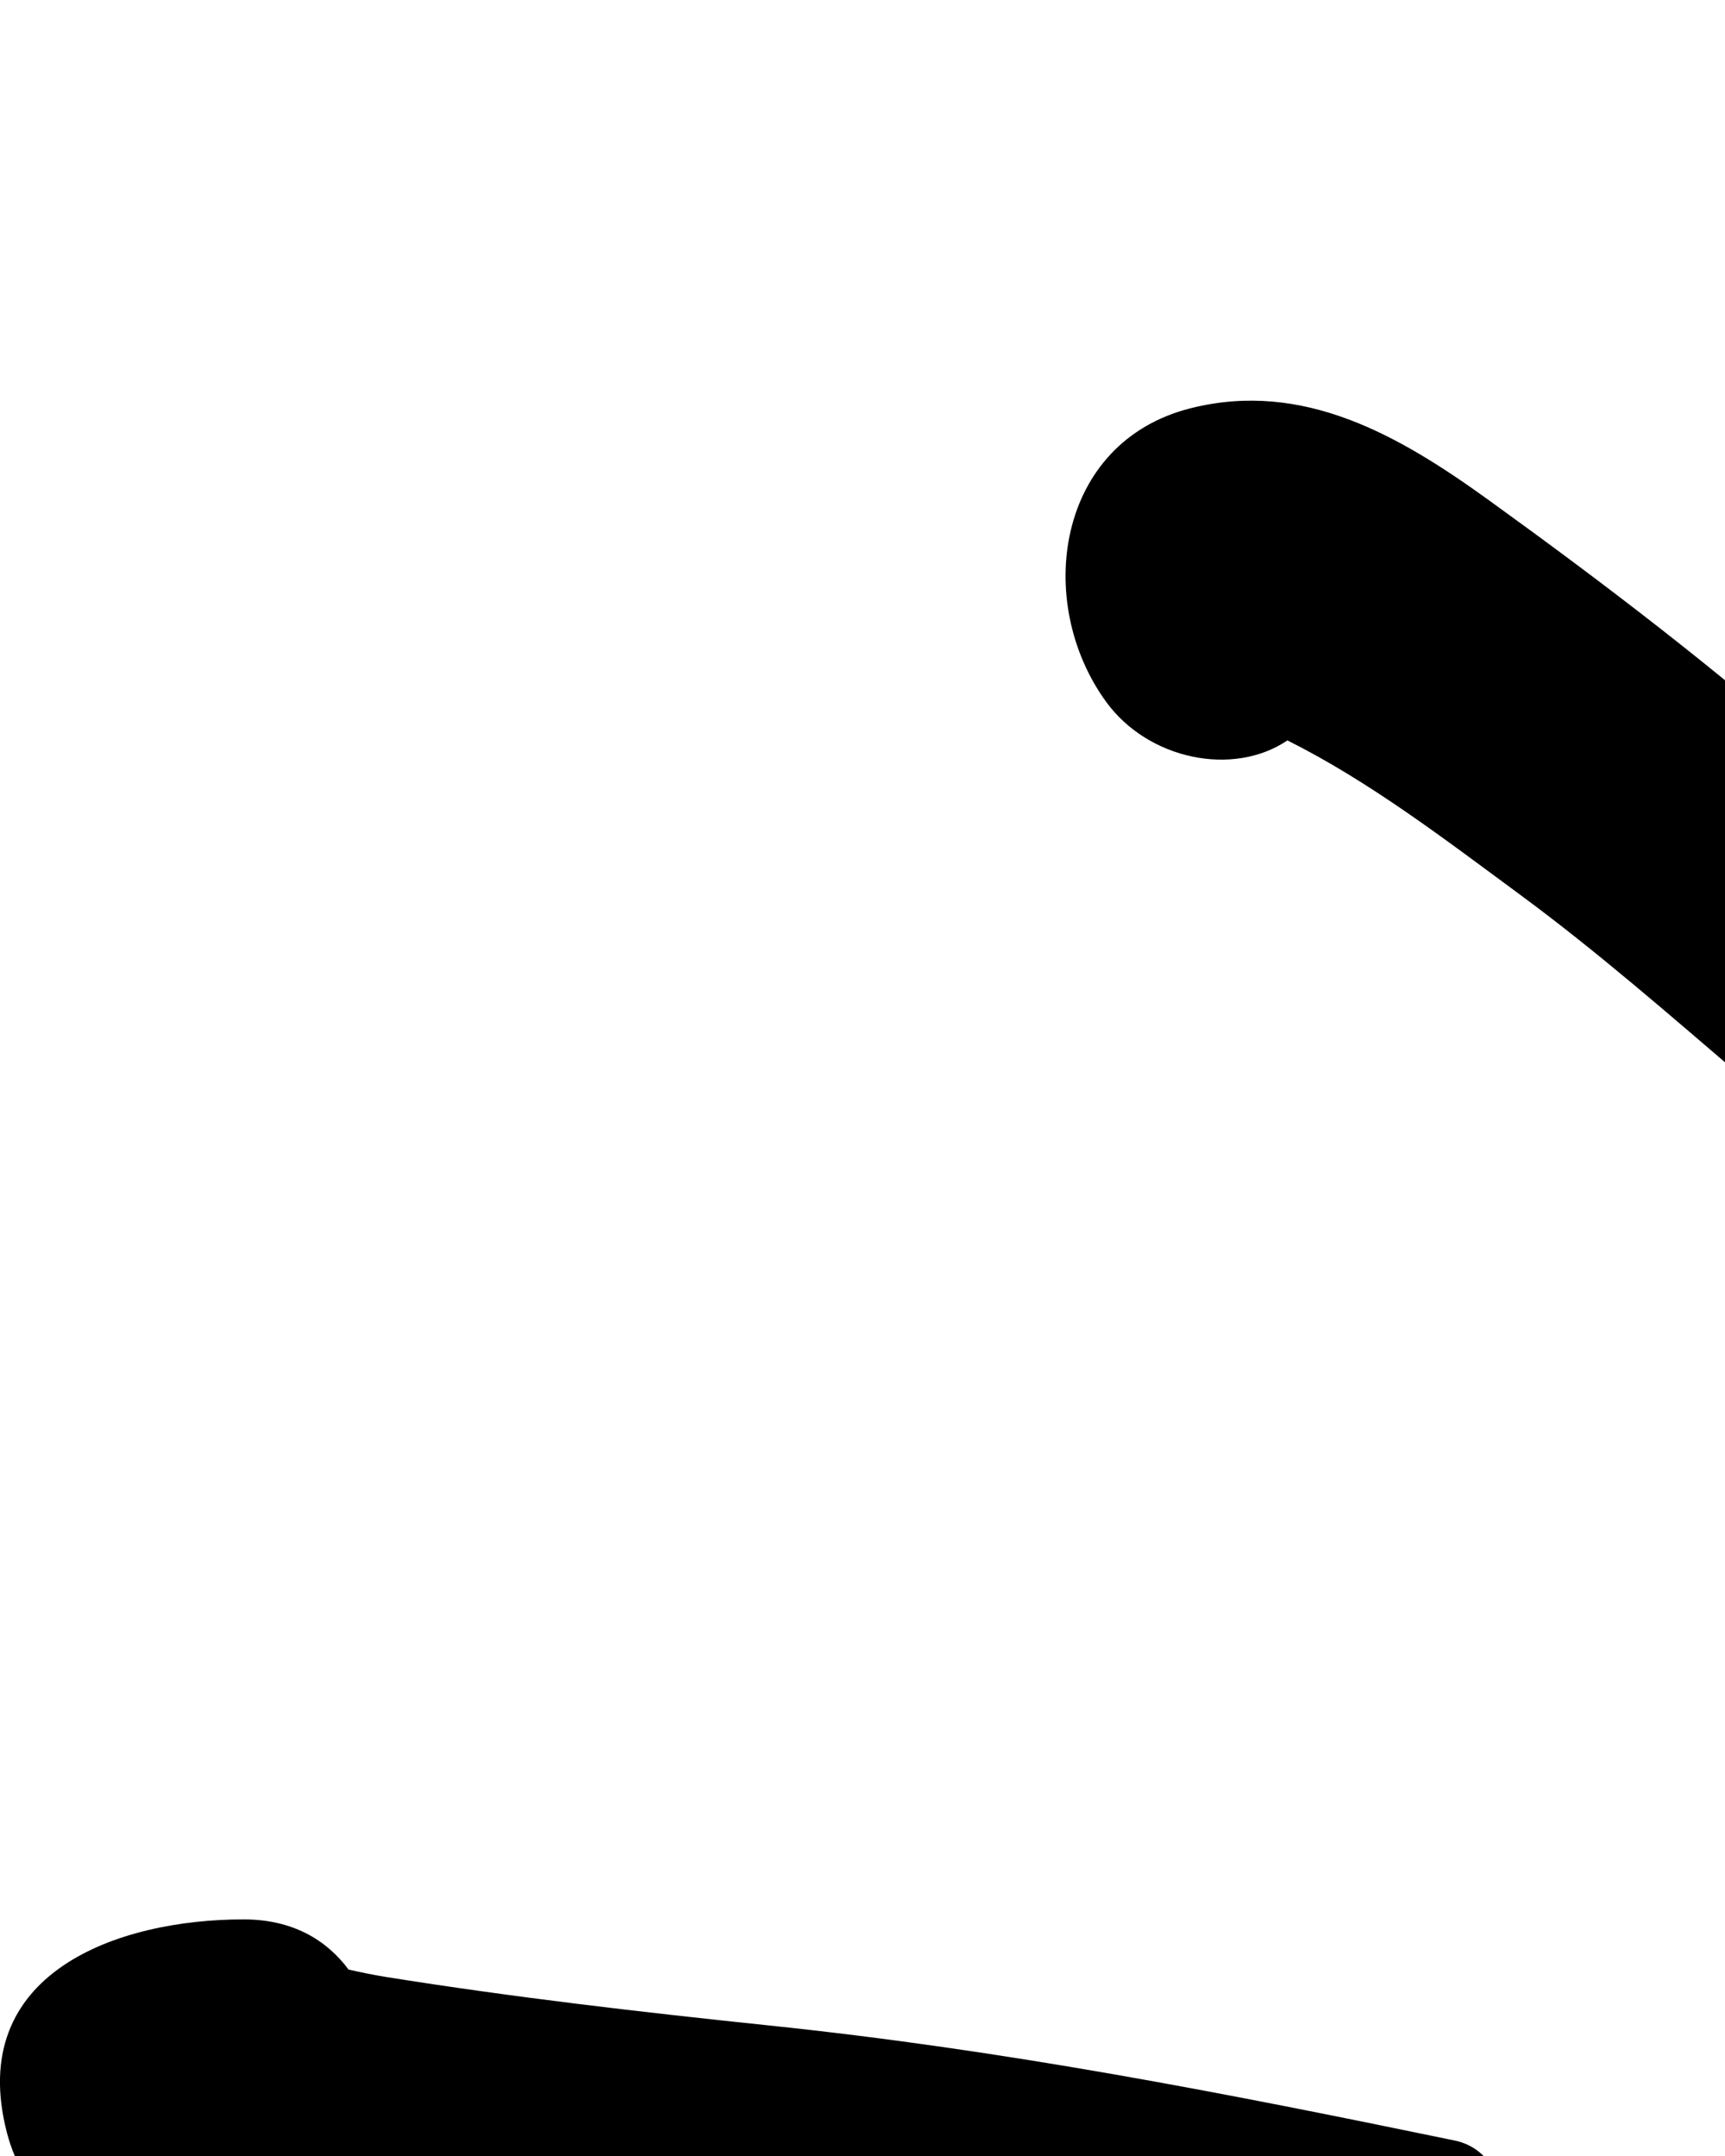 <?xml version="1.0" encoding="iso-8859-1"?>
<!-- Generator: Adobe Illustrator 16.0.0, SVG Export Plug-In . SVG Version: 6.00 Build 0)  -->
<!DOCTYPE svg PUBLIC "-//W3C//DTD SVG 1.1//EN" "http://www.w3.org/Graphics/SVG/1.1/DTD/svg11.dtd">
<svg version="1.1" id="Capa_1" xmlns="http://www.w3.org/2000/svg" xmlns:xlink="http://www.w3.org/1999/xlink" x="0px" y="0px"
	 width="40px" height="50px" viewBox="0 0 40 50" style="enable-background:new 0 0 40 50;"
	 xml:space="preserve">
<g>
	<path d="M153.486,43.737c-7.968-24.846-37.74-30.303-60.072-26.478C67.76,21.655,42.996,44.237,49.538,72.432
		c3.004,12.947,10.909,18.645,19.995,27.528c6.472,6.328,8.127,13.463,8.89,22.062c0.229,2.591,0.311,5.312,1.483,7.591
		c-6.559,0.962-15.928,4.426-9.352,11.396c1.297,1.375,2.949,2.477,4.744,3.444c-4.969,3.491-6.672,9.641-2.491,14.974
		c1.189,1.517,2.619,2.809,4.17,3.964c-3.636,0.819-6.599,1.757-8.786,5.971c-1.8,3.468-1.015,7.404,1.396,10.34
		c6.345,7.726,18.73,9.749,28.01,10.917c10.171,1.28,23.339,1.288,31.957-5.146c8.94-6.673,5.74-17.675,0.022-25.37
		c1.721-3.689,2.229-7.979,1.13-11.871c0.084-0.045,0.177-0.07,0.26-0.115c7.877-4.34,3.839-14.711-2.451-18.828
		c-0.021-0.776-0.267-1.573-0.724-2.244c1.561-0.625,2.813-2.164,2.412-4.265c-3.324-17.383,10.369-27.535,19.17-40.489
		C157.167,70.822,157.61,56.598,153.486,43.737z M56.429,70.904c1.163,3.505,2.66,6.692,4.493,9.632
		c0.002,0.564,0.126,1.145,0.562,1.719c0.82,1.078,1.636,2.156,2.452,3.233C59.831,81.353,57.424,76.299,56.429,70.904z
		 M146.48,46.234c-0.214-0.369-0.434-0.726-0.661-1.082c-0.116-0.637-0.385-1.278-0.893-1.887c-0.51-0.608-1.058-1.16-1.581-1.748
		c-0.097-0.137-0.207-0.292-0.299-0.424c-2.107-3.018-4.508-5.92-7.193-8.515C140.502,36.297,144.188,40.927,146.48,46.234z
		 M121.849,25.111c-0.41,0.201-0.768,0.495-1.096,0.827c-0.209-0.086-0.417-0.194-0.626-0.252c-0.005-0.003-0.008-0.007-0.013-0.009
		c-0.689-0.248-1.392-0.506-2.123-0.297c-0.024,0.007-0.042,0.031-0.067,0.039c-1.716-0.921-3.445-1.722-5.2-2.294
		C115.868,23.488,118.921,24.17,121.849,25.111z M108.452,126.173c0.066-0.288,0.085-0.589,0.132-0.883
		c0.511-0.272,0.908-0.766,0.934-1.539c0.616-18.685-4.932-58.739,15.278-69.464c0.44,0.071,0.884,0.138,1.326,0.21
		c0.003,0.018,0.004,0.036,0.007,0.053c-1.166,4.979-1.134,9.87-0.064,14.75c-2.598,19.017-13.242,38.068-12.968,57.256
		c-1.629,0.083-3.259,0.153-4.886,0.219C108.303,126.589,108.398,126.402,108.452,126.173z M91.661,64.959
		c0.234,0.032,0.475,0.086,0.695,0.072c0.045,0.819,0.052,1.646,0.107,2.465c-0.083,1.617-0.137,3.24-0.172,4.868
		c-0.602-0.899-1.237-1.759-1.886-2.606C91.875,68.779,92.602,66.693,91.661,64.959z M73.353,64.562
		c2.402,2.995,4.811,5.986,7.099,9.078c1.23,1.663,3.656,1.793,5.217,0.889c3.641,5.006,6.288,11.025,8.379,16.761
		c-0.121,1.024-0.259,2.041-0.368,3.069c-0.169,1.592,0.747,2.666,1.969,3.175c0.157,0.406,0.39,0.731,0.657,1.017
		c2.101,9.191,2.516,21.389,7.381,28.246c0.035,0.049,0.083,0.081,0.12,0.127c-3.277,0.072-6.765-0.077-10.121,0.177
		c0.271-0.256,0.509-0.567,0.659-1.003C102.788,101.659,82.218,85.058,73.353,64.562z M90.137,122.943
		c-0.038-0.6-0.068-1.199-0.096-1.799c-0.009-3.359-0.019-6.72-0.03-10.078C90.707,114.806,90.775,118.754,90.137,122.943z
		 M123.953,180.914c-6.819,4.037-16.354,3.64-23.937,3.032c-7.795-0.625-16.312-2.418-22.983-6.674
		c-5.405-3.447-1.121-8.67,2.491-12.202c5.147,3.009,11.349,4.632,16.882,5.556c8.996,1.503,19.307,1.308,27.271-3.643
		c0.54-0.336,1.024-0.745,1.513-1.146C128.266,171.167,130.509,177.033,123.953,180.914z M79.078,146.166
		c6.538,2.431,14.398,3.294,20.062,4.045c7.521,0.997,16.77,2.16,24.794,0.429c0.266,4.797,0.066,8.599-5.542,11.638
		c-5.856,3.174-13.844,2.807-20.211,1.912C88.215,162.788,71.995,157.983,79.078,146.166z M125.459,143.051
		c-7.491,2.519-16.516,1.48-24.195,0.615c-7.826-0.881-16.335-2.352-23.5-5.771c-0.858-0.41-1.728-0.885-2.451-1.509
		c1.889-2.004,5.192-3.057,7.795-4.115c2.271,0.01,4.237-3.099,2.354-5.46c-0.164-0.206-0.297-0.438-0.429-0.67
		c0.425,0.304,0.915,0.479,1.432,0.554c0.091,0.464,0.164,0.938,0.259,1.398c0.118,0.569,0.396,0.944,0.749,1.163
		c-0.782,1.573-0.217,3.808,1.792,4.309c5.447,1.357,12.004,0.441,17.563,0.354c5.351-0.084,10.783-0.337,16.11-1.063
		C125.284,136.533,132.17,140.794,125.459,143.051z"/>
	<path d="M176.391,2.473c-3.75,0.366-6.142,3.834-8.532,6.409c-3.194,3.443-6.875,7.228-8.989,11.457
		c-1.416,2.832,1.977,5.515,4.358,3.363c3.17-2.862,5.883-6.282,8.969-9.256c2.102-2.026,4.916-3.374,6.895-5.455
		C181.196,6.779,179.891,2.132,176.391,2.473z"/>
	<g>
		<path d="M193.625,43.011c-1.16-3.898-5.167-3.182-8.284-2.746c-3.756,0.525-7.522,1.361-11.04,2.794
			c-3.491,1.423-2.26,6.693,1.592,5.774c2.939-0.701,5.925-1.295,8.931-1.619c1.096-0.118,2.28-0.259,3.379-0.095
			c0.594,0.089,1.177,0.189,1.775,0.17c0.012-0.001,0.861-0.175,1.406-0.285C193.074,46.617,194.106,44.627,193.625,43.011z"/>
		<path d="M191.384,47.005c-0.014,0.003-0.022,0.016-0.037,0.018C192.103,46.862,191.855,46.91,191.384,47.005z"/>
	</g>
	<path d="M185.185,103.992c0.702,0.501-0.203-0.309-0.247-0.351c-0.732-0.703-1.477-1.086-2.435-1.396
		c-1.621-0.528-3.126-1.415-4.604-2.253c-3.437-1.95-6.813-4.006-10.191-6.055c-2.803-1.7-5.049,2.448-2.513,4.299
		c3.438,2.509,6.884,5.008,10.406,7.398c2.542,1.726,5.521,4.938,8.899,3.583C186.863,108.272,187.306,105.506,185.185,103.992z"/>
	<path d="M49.432,25.595c-3.666-5.457-9.646-10.198-14.929-14.01c-2.052-1.48-4.274-2.771-6.885-2.12
		c-3.13,0.782-3.649,4.502-1.968,6.812c0.974,1.339,2.943,1.745,4.203,0.894c1.911,0.955,3.668,2.306,5.38,3.567
		c3.625,2.67,6.833,5.992,10.586,8.471C48,30.648,50.9,27.78,49.432,25.595z"/>
	<path d="M33.731,49.641c-5.358-1.108-10.415-2.097-15.904-2.669c-2.97-0.31-5.939-0.654-8.888-1.126
		c-0.278-0.045-0.566-0.104-0.857-0.17c-0.501-0.675-1.283-1.162-2.426-1.163c-2.917-0.005-6.46,1.236-5.495,4.949
		c0.835,3.21,5.121,3.59,7.765,3.861c8.726,0.894,17.226,0.98,25.805-0.697C35.224,52.334,35.206,49.946,33.731,49.641z"/>
	<path d="M35.992,86.317c-4.577,1.592-9.002,3.588-13.593,5.155c-3.513,1.2-8.495,1.31-11.448,3.569
		c-1.912,1.463-2.202,4.136,0,5.548c3.702,2.375,8.491-0.064,12.143-1.48c5.188-2.012,10.524-4.312,15.179-7.383
		C40.953,89.959,39.307,85.163,35.992,86.317z"/>
</g>
<g>
</g>
<g>
</g>
<g>
</g>
<g>
</g>
<g>
</g>
<g>
</g>
<g>
</g>
<g>
</g>
<g>
</g>
<g>
</g>
<g>
</g>
<g>
</g>
<g>
</g>
<g>
</g>
<g>
</g>
</svg>
